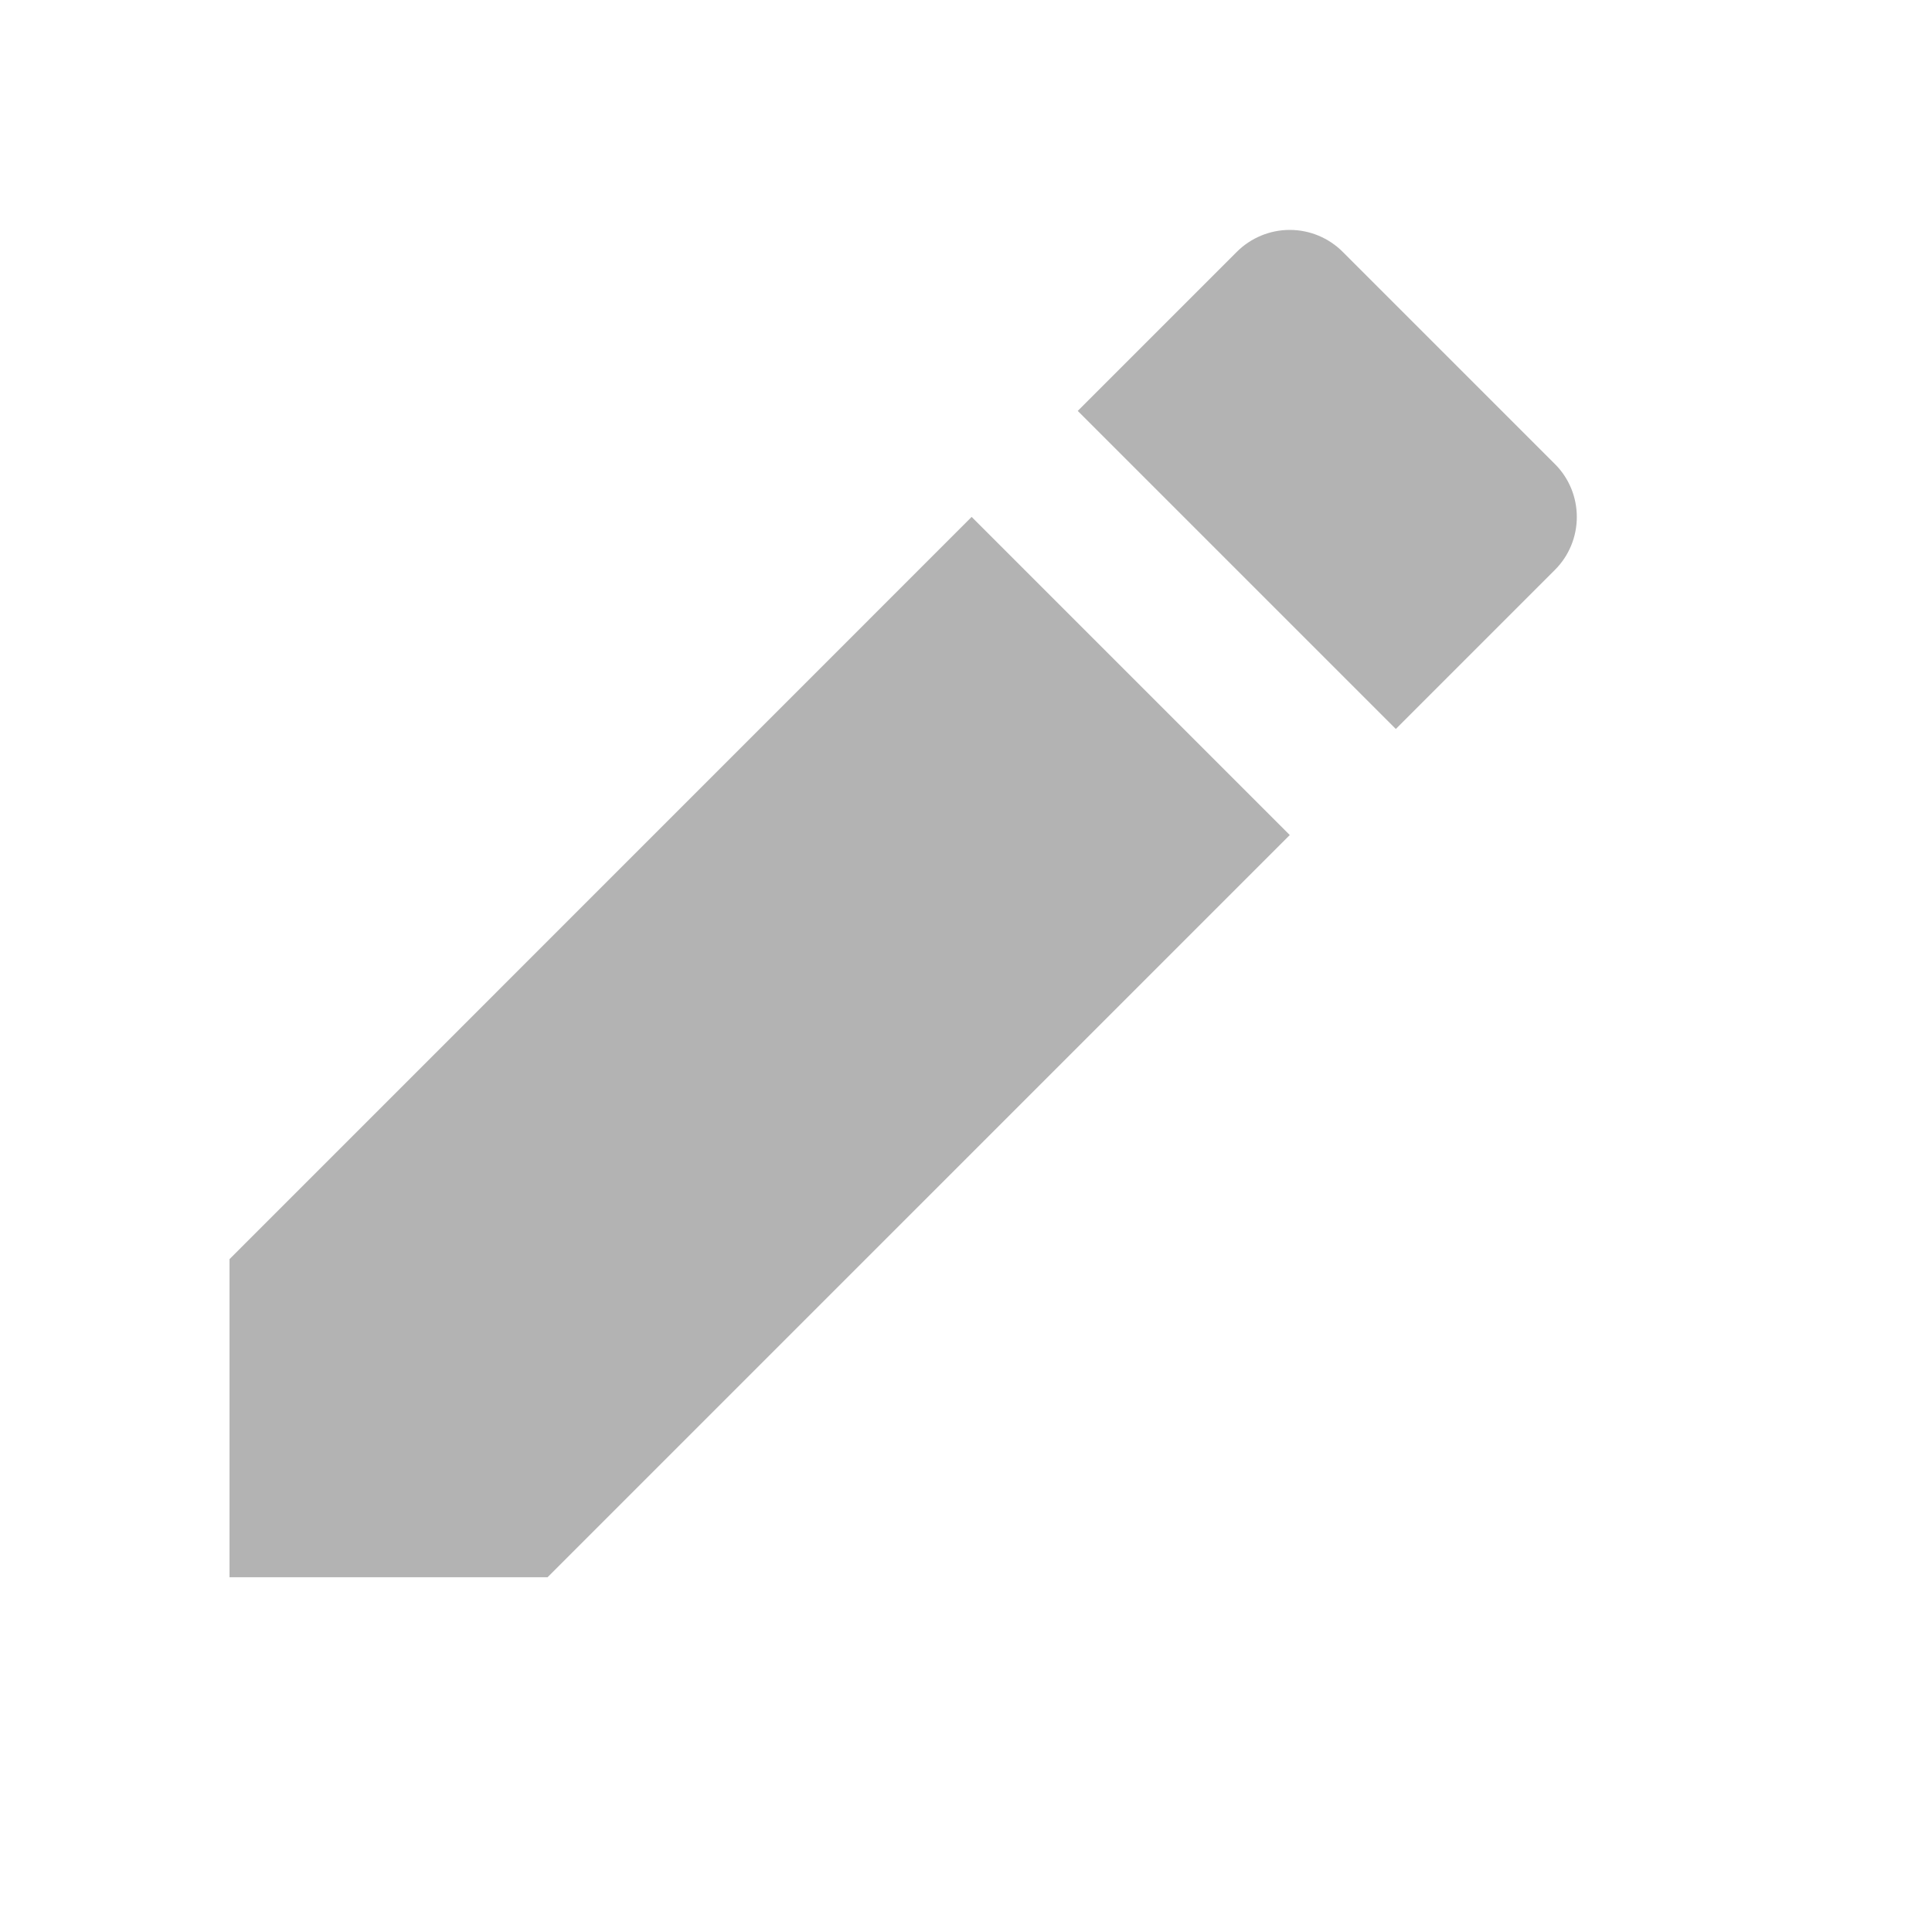<svg width="19" height="19" viewBox="0 0 19 19" fill="none" xmlns="http://www.w3.org/2000/svg">
<g clip-path="url(#clip0_0_40)">
<path d="M9.556 5.084L12.684 8.212L5.385 15.511H2.257V12.383L9.556 5.083V5.084ZM10.599 4.041L12.163 2.477C12.301 2.339 12.489 2.261 12.684 2.261C12.88 2.261 13.067 2.339 13.205 2.477L15.291 4.563C15.43 4.701 15.507 4.888 15.507 5.084C15.507 5.279 15.43 5.467 15.291 5.605L13.727 7.169L10.599 4.041Z" fill="#B3B3B3"/>
</g>
<defs>
<clipPath id="clip0_0_40">
<rect width="17.696" height="17.696" fill="white" transform="translate(0.656 0.652)"/>
</clipPath>
</defs>
</svg>

